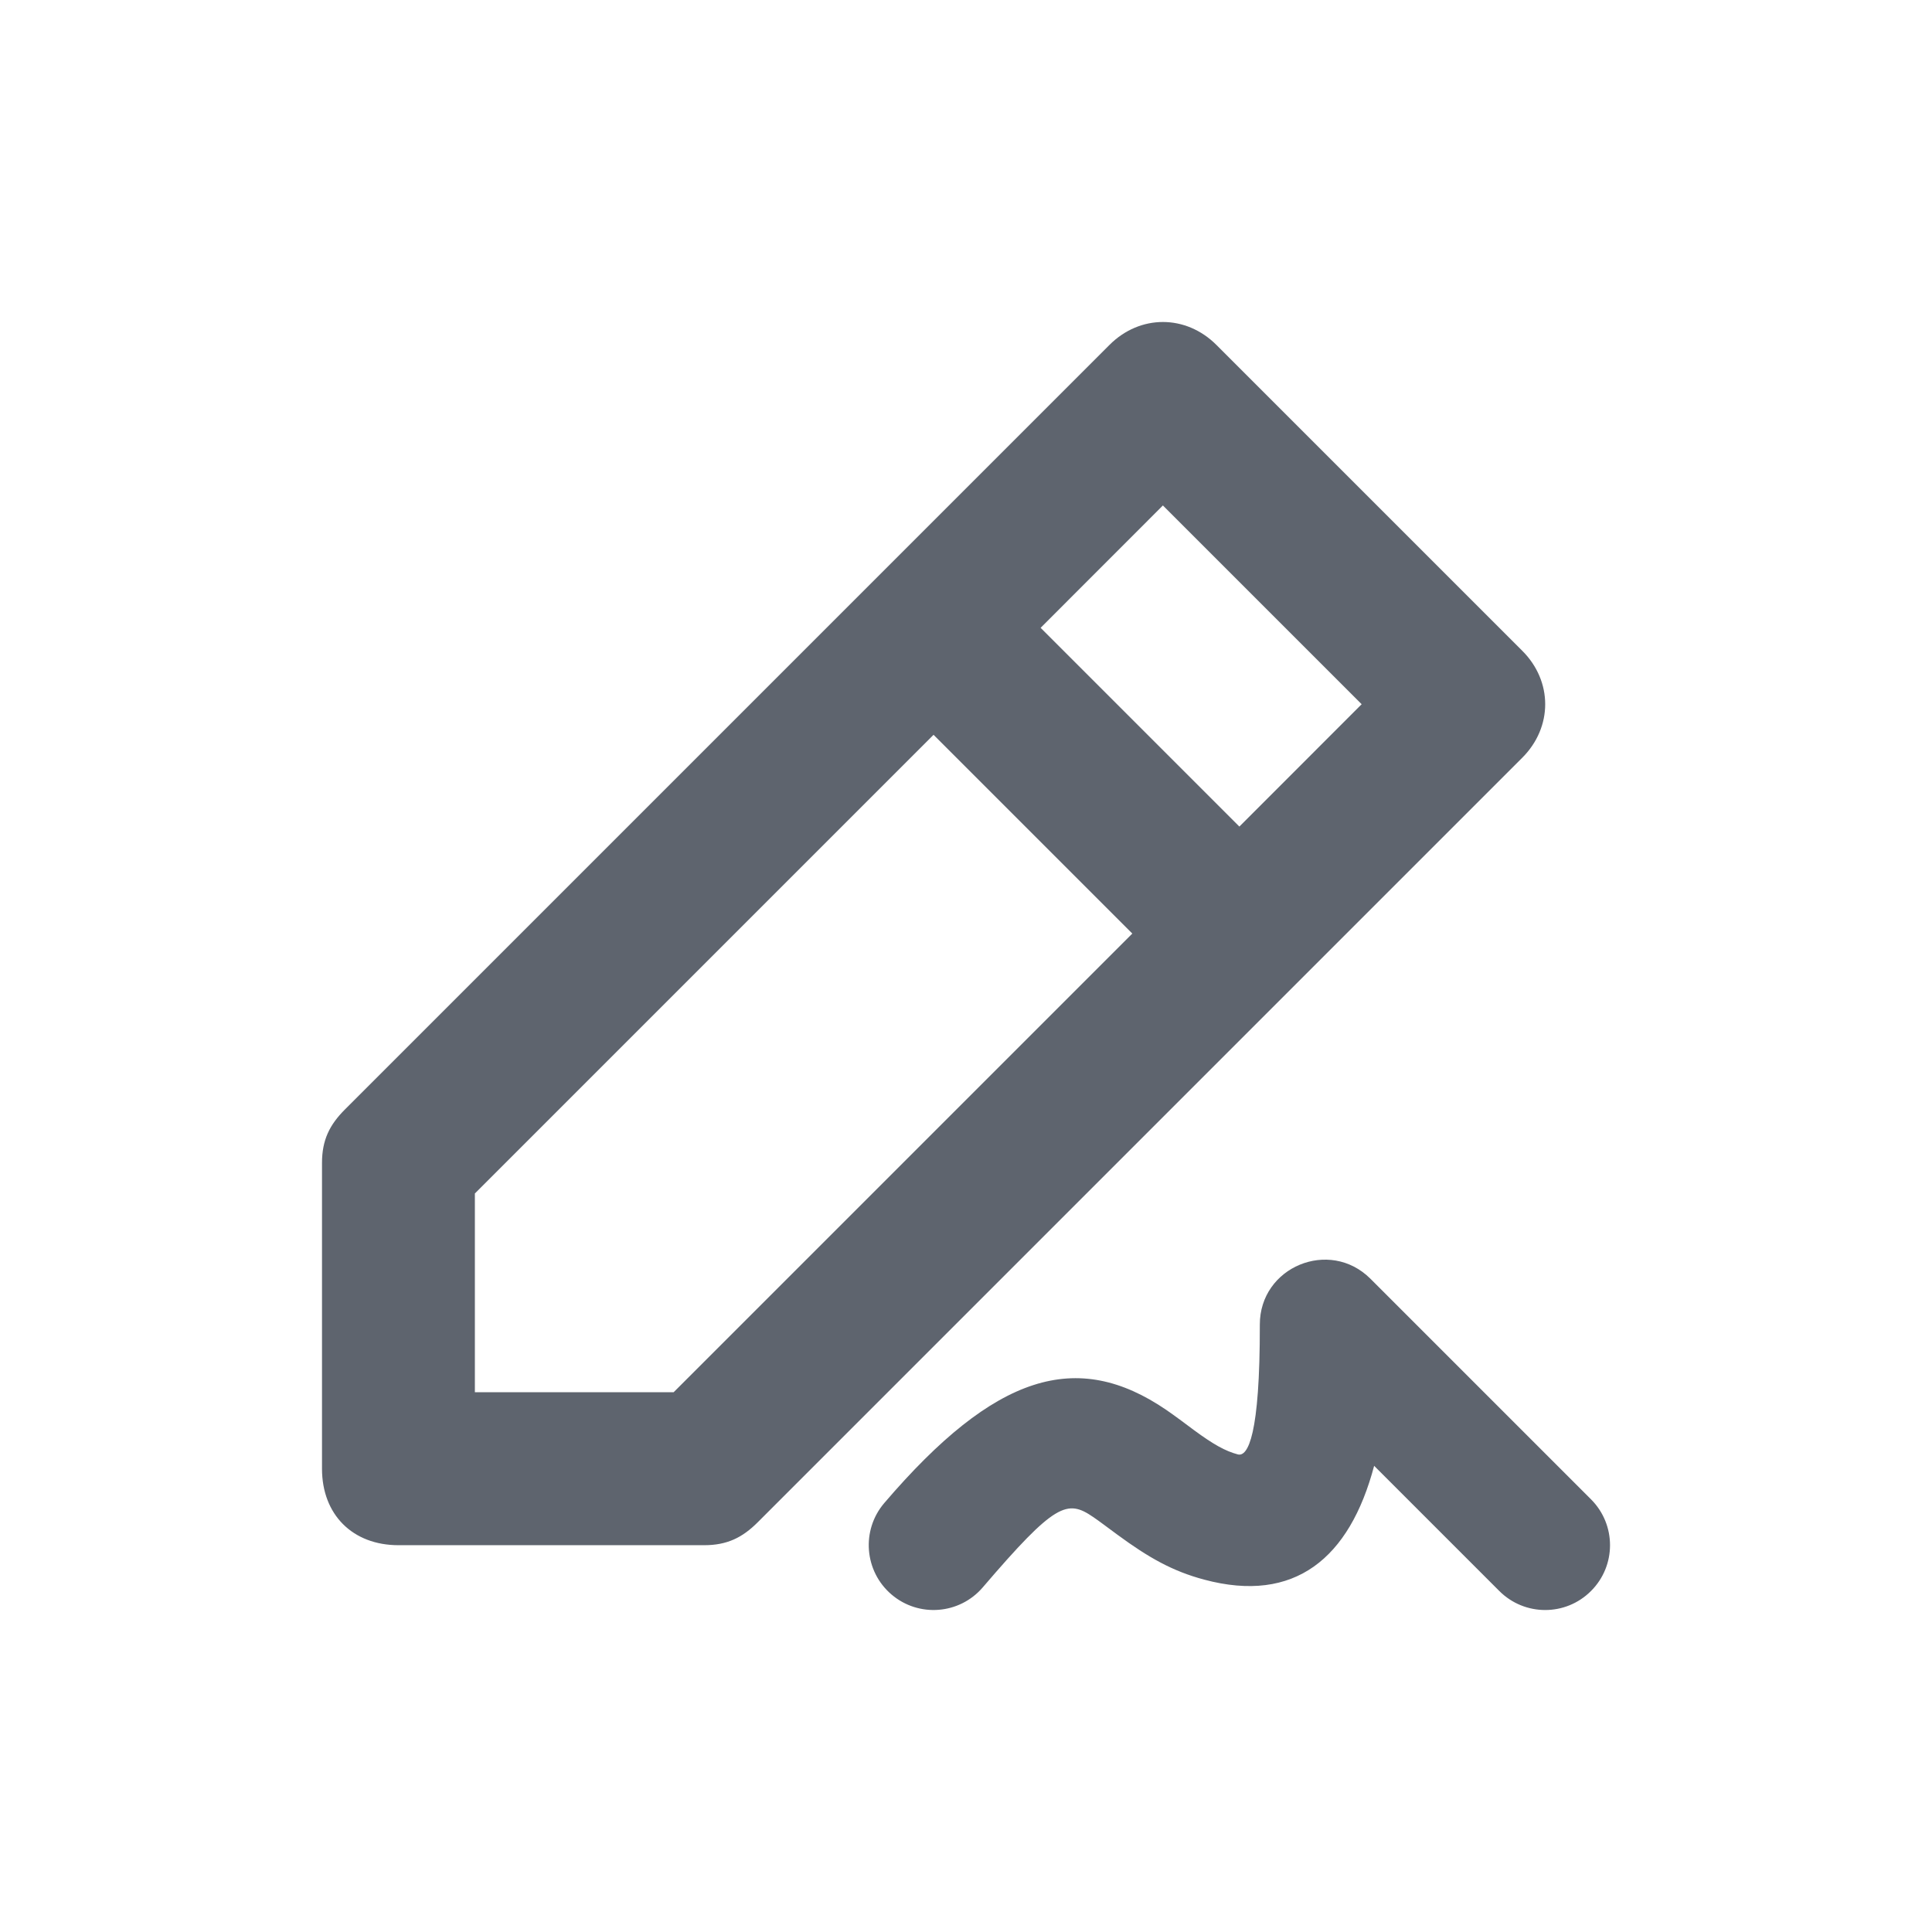 <?xml version="1.0" encoding="UTF-8"?>
<svg width="24px" height="24px" viewBox="0 0 24 24" version="1.1" xmlns="http://www.w3.org/2000/svg" xmlns:xlink="http://www.w3.org/1999/xlink">
    <!-- Generator: Sketch 52.5 (67469) - http://www.bohemiancoding.com/sketch -->

    <desc>Created with Sketch.</desc>
    <g id="icons/draw" stroke="none" stroke-width="1" fill="none" fill-rule="evenodd">
        <path d="M15.111,4.285 L18.91,8.084 C19.29,8.463 19.29,9.033 18.91,9.413 L9.413,18.91 C9.223,19.1 9.033,19.195 8.748,19.195 L4.95,19.195 C4.38,19.195 4,18.815 4,18.245 L4,14.446 C4,14.161 4.095,13.972 4.285,13.782 L13.782,4.285 C14.161,3.905 14.731,3.905 15.111,4.285 Z M8.368,17.295 L14.066,11.597 L11.597,9.128 L5.899,14.826 L5.899,17.295 L8.368,17.295 Z M15.396,10.268 L16.915,8.748 L14.446,6.279 L12.927,7.799 L15.396,10.268 Z M18.625,19.764 L17.07,18.209 C16.765,19.361 16.081,19.923 14.96,19.623 C14.566,19.518 14.269,19.35 13.88,19.064 C13.844,19.037 13.792,18.999 13.715,18.942 C13.659,18.9 13.618,18.871 13.58,18.845 C13.257,18.624 13.108,18.668 12.209,19.718 C11.92,20.056 11.412,20.096 11.074,19.807 C10.736,19.518 10.696,19.009 10.985,18.671 C12.363,17.06 13.382,16.759 14.489,17.515 C14.546,17.554 14.602,17.595 14.673,17.647 C14.757,17.709 14.803,17.744 14.834,17.767 C15.075,17.944 15.22,18.025 15.376,18.067 C15.503,18.101 15.652,17.825 15.65,16.456 C15.648,15.738 16.516,15.378 17.024,15.885 L19.764,18.625 C20.079,18.94 20.079,19.45 19.764,19.764 C19.45,20.079 18.94,20.079 18.625,19.764 Z" id="draw" fill="#5E646E" fill-rule="nonzero"></path>
    </g>
</svg>
